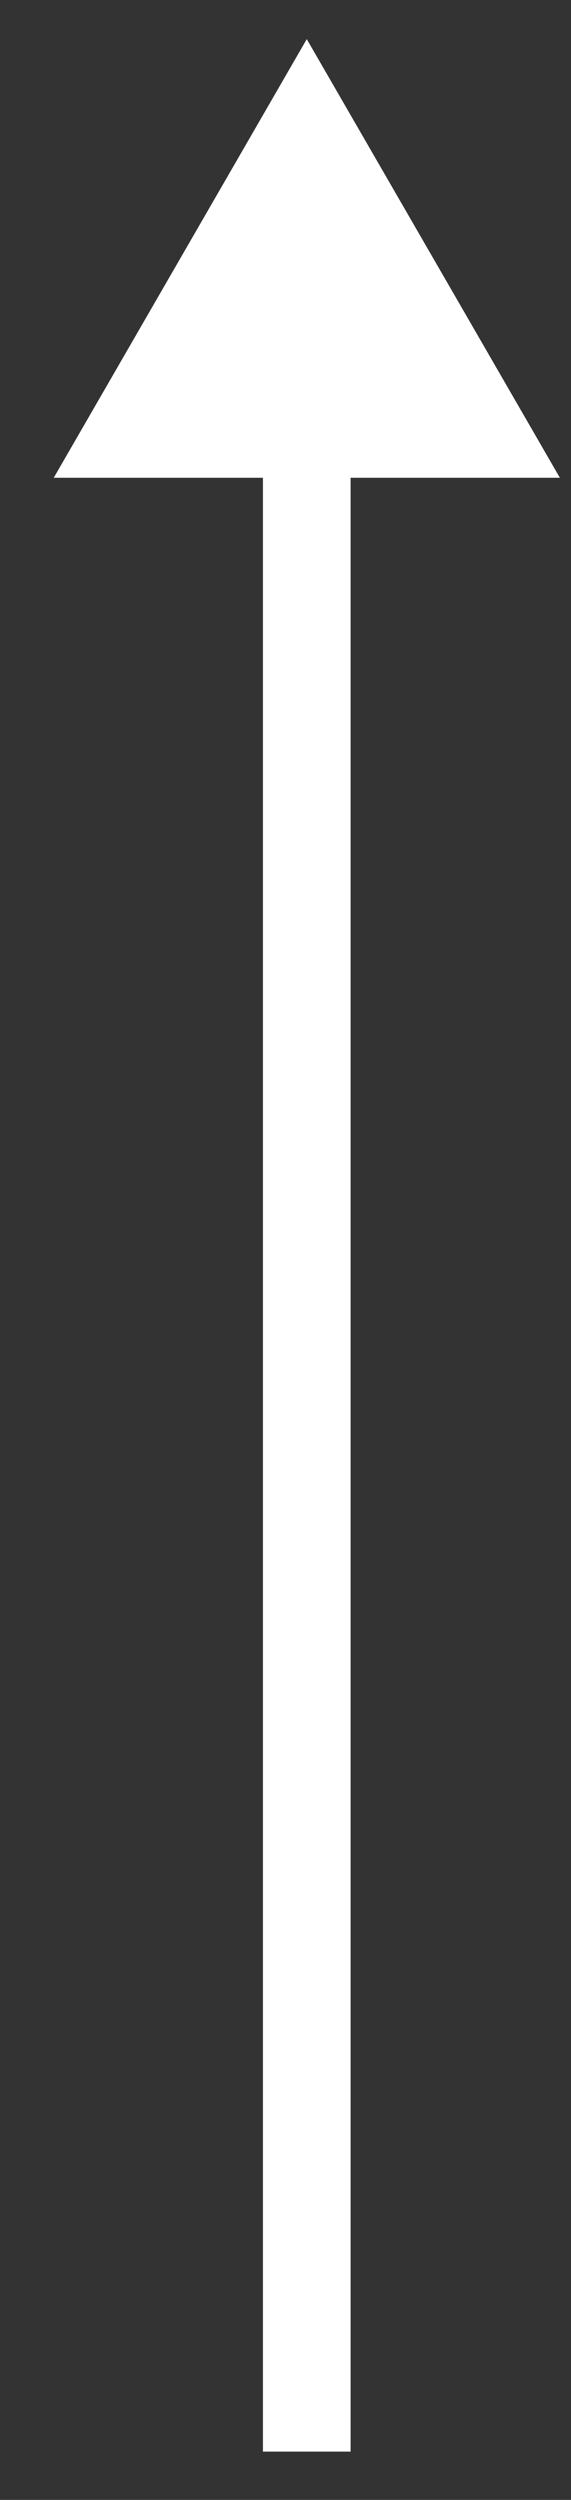 <svg width="8" height="35" viewBox="0 0 8 35" fill="none" xmlns="http://www.w3.org/2000/svg">
<rect x="0" y="0" width="8" height="35" fill="#333333" stroke="none"/>
<path d="M4.298 0.548L0.753 6.689L7.844 6.689L4.298 0.548ZM4.912 34.324L4.912 6.075L3.684 6.075L3.684 34.324L4.912 34.324Z" fill="white"/>
</svg>
